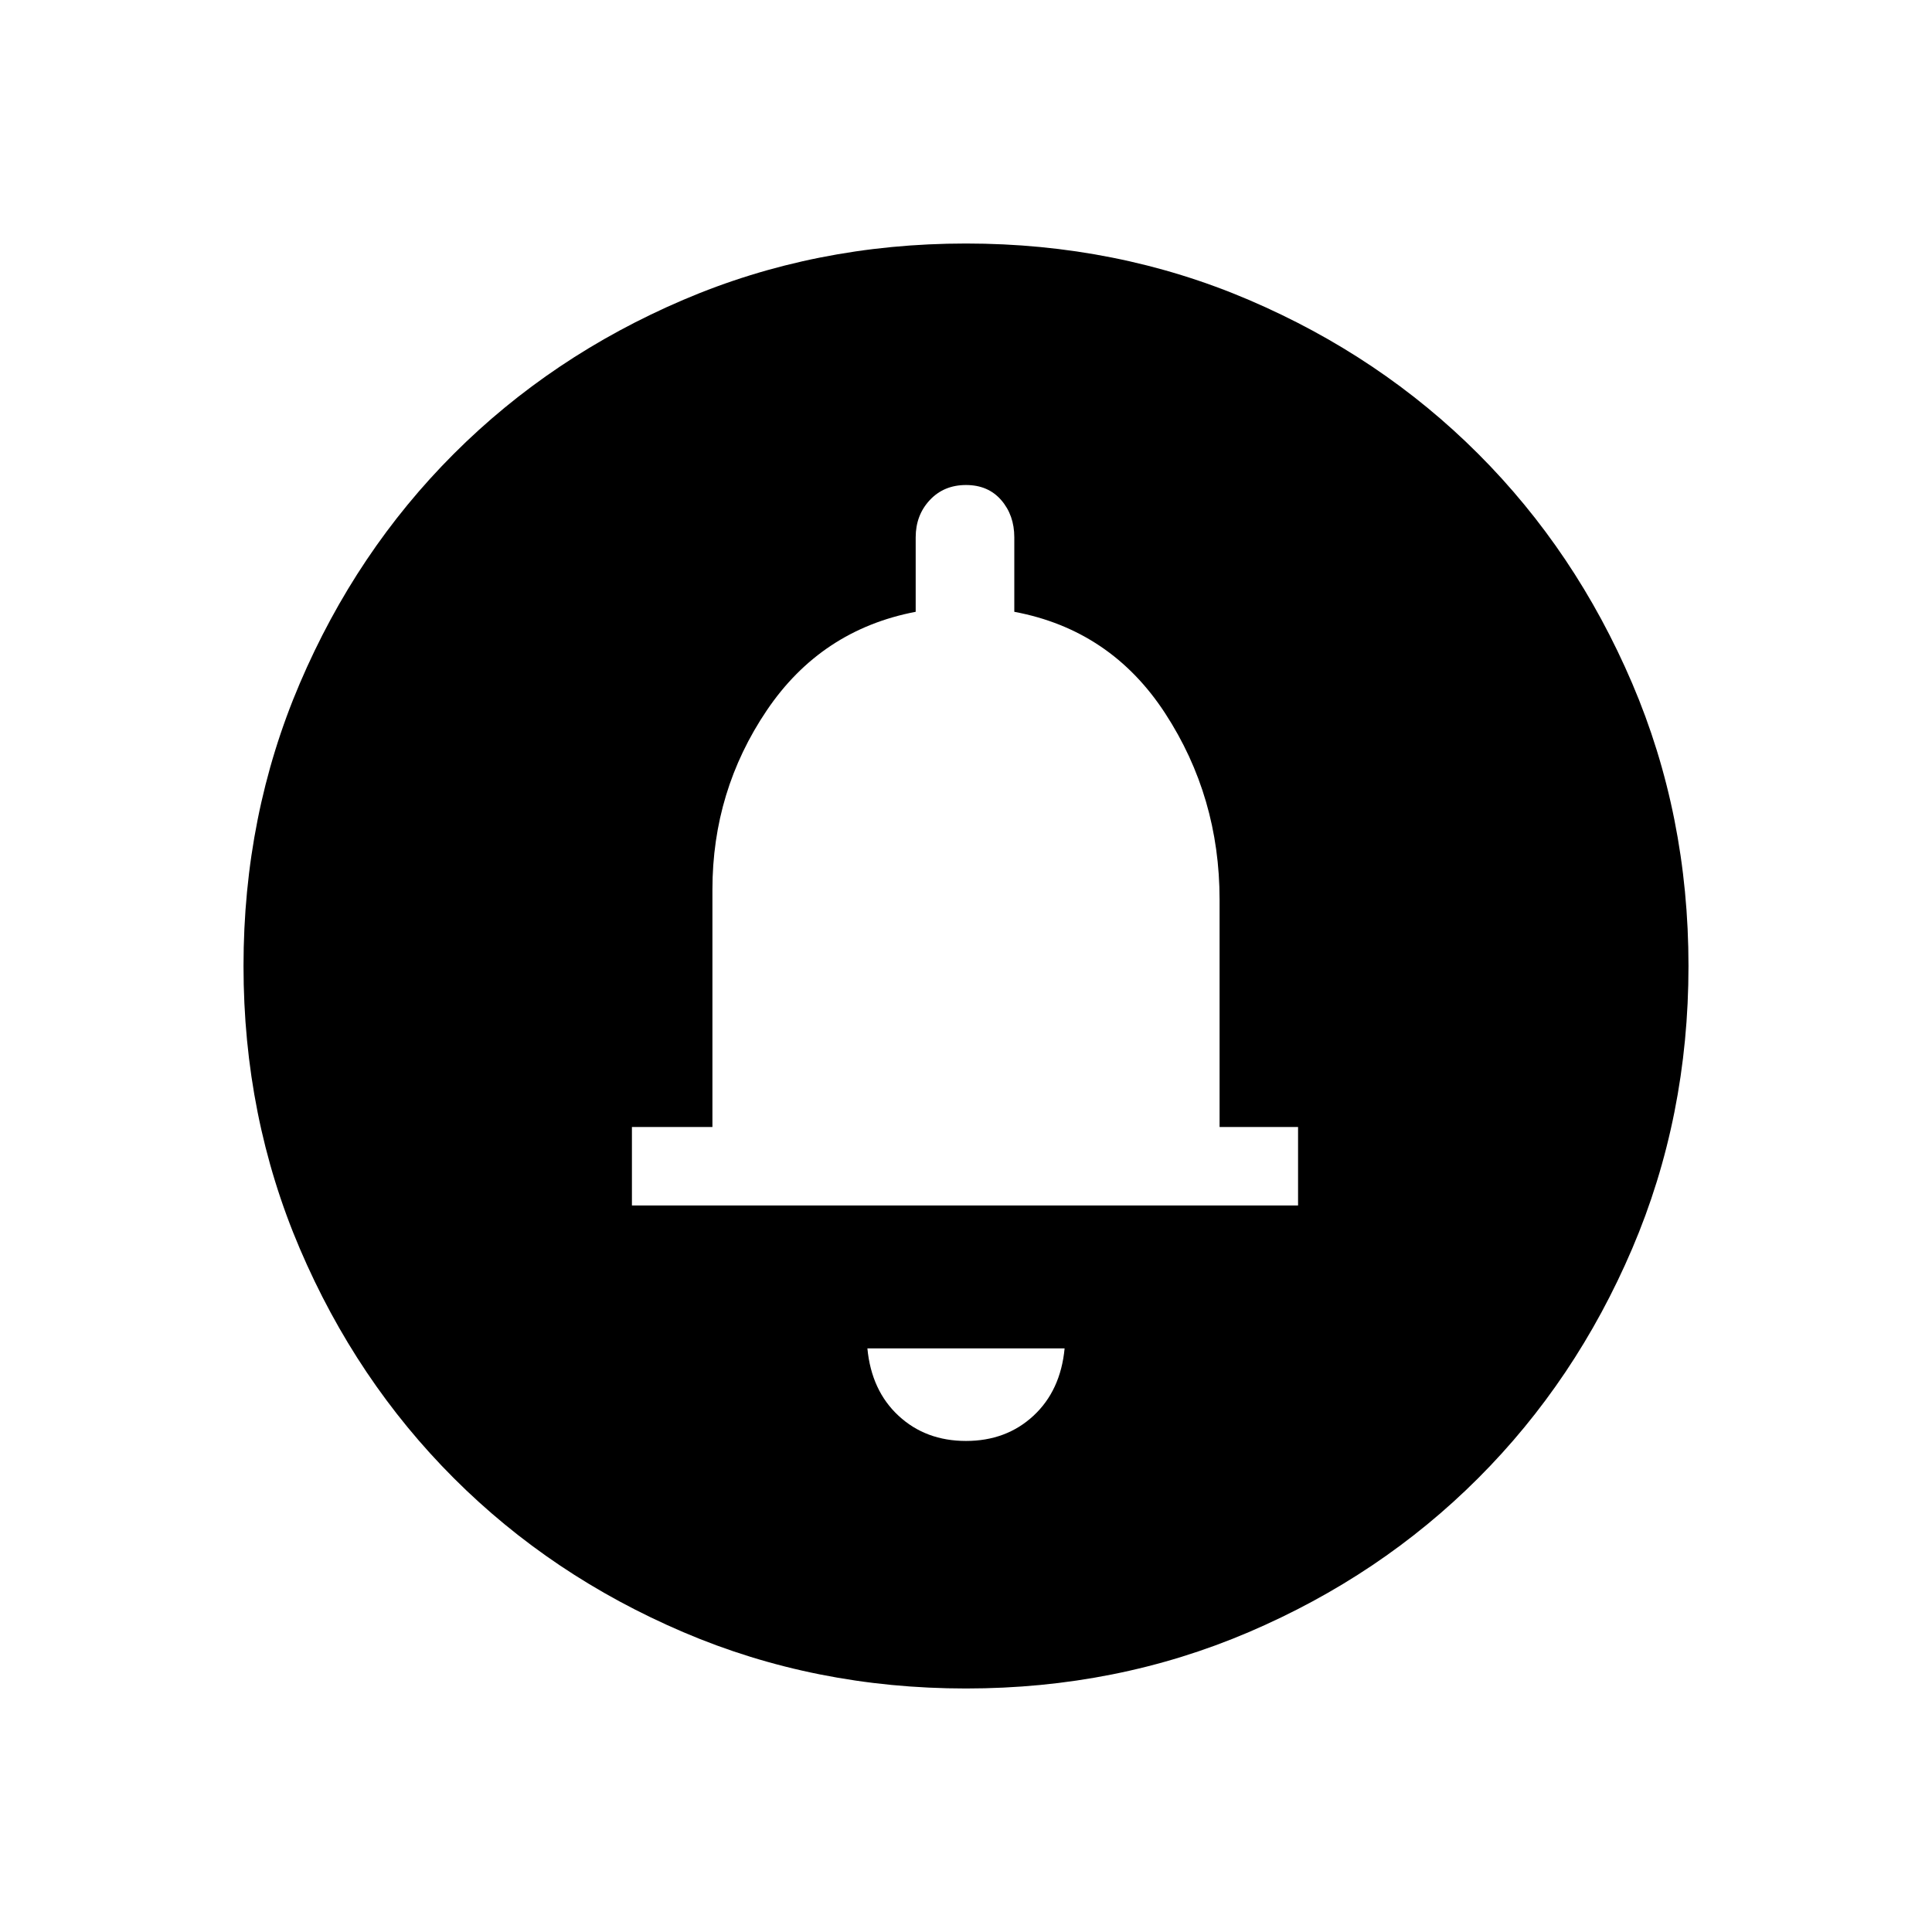 <svg xmlns="http://www.w3.org/2000/svg" height="48" width="48"><path d="M24 35.8Q25 35.8 25.675 35.175Q26.35 34.55 26.45 33.5H21.55Q21.65 34.55 22.325 35.175Q23 35.8 24 35.8ZM15.7 29.95H32.25V28H30.3V22.35Q30.3 19.8 28.95 17.725Q27.6 15.65 25.2 15.2V13.35Q25.2 12.8 24.875 12.425Q24.55 12.05 24 12.05Q23.45 12.05 23.1 12.425Q22.75 12.8 22.75 13.35V15.2Q20.4 15.65 19.05 17.65Q17.7 19.65 17.7 22.1V28H15.7ZM24 41.95Q20.25 41.95 16.975 40.55Q13.7 39.15 11.275 36.725Q8.85 34.3 7.45 31.025Q6.05 27.75 6.05 24Q6.05 20.25 7.45 16.975Q8.85 13.7 11.275 11.275Q13.7 8.85 16.975 7.45Q20.25 6.05 24 6.05Q27.75 6.05 31.025 7.45Q34.3 8.85 36.725 11.275Q39.15 13.7 40.55 16.975Q41.95 20.25 41.95 24Q41.95 27.75 40.55 31.025Q39.15 34.3 36.725 36.725Q34.3 39.15 31.025 40.55Q27.75 41.95 24 41.95Z"/></svg>